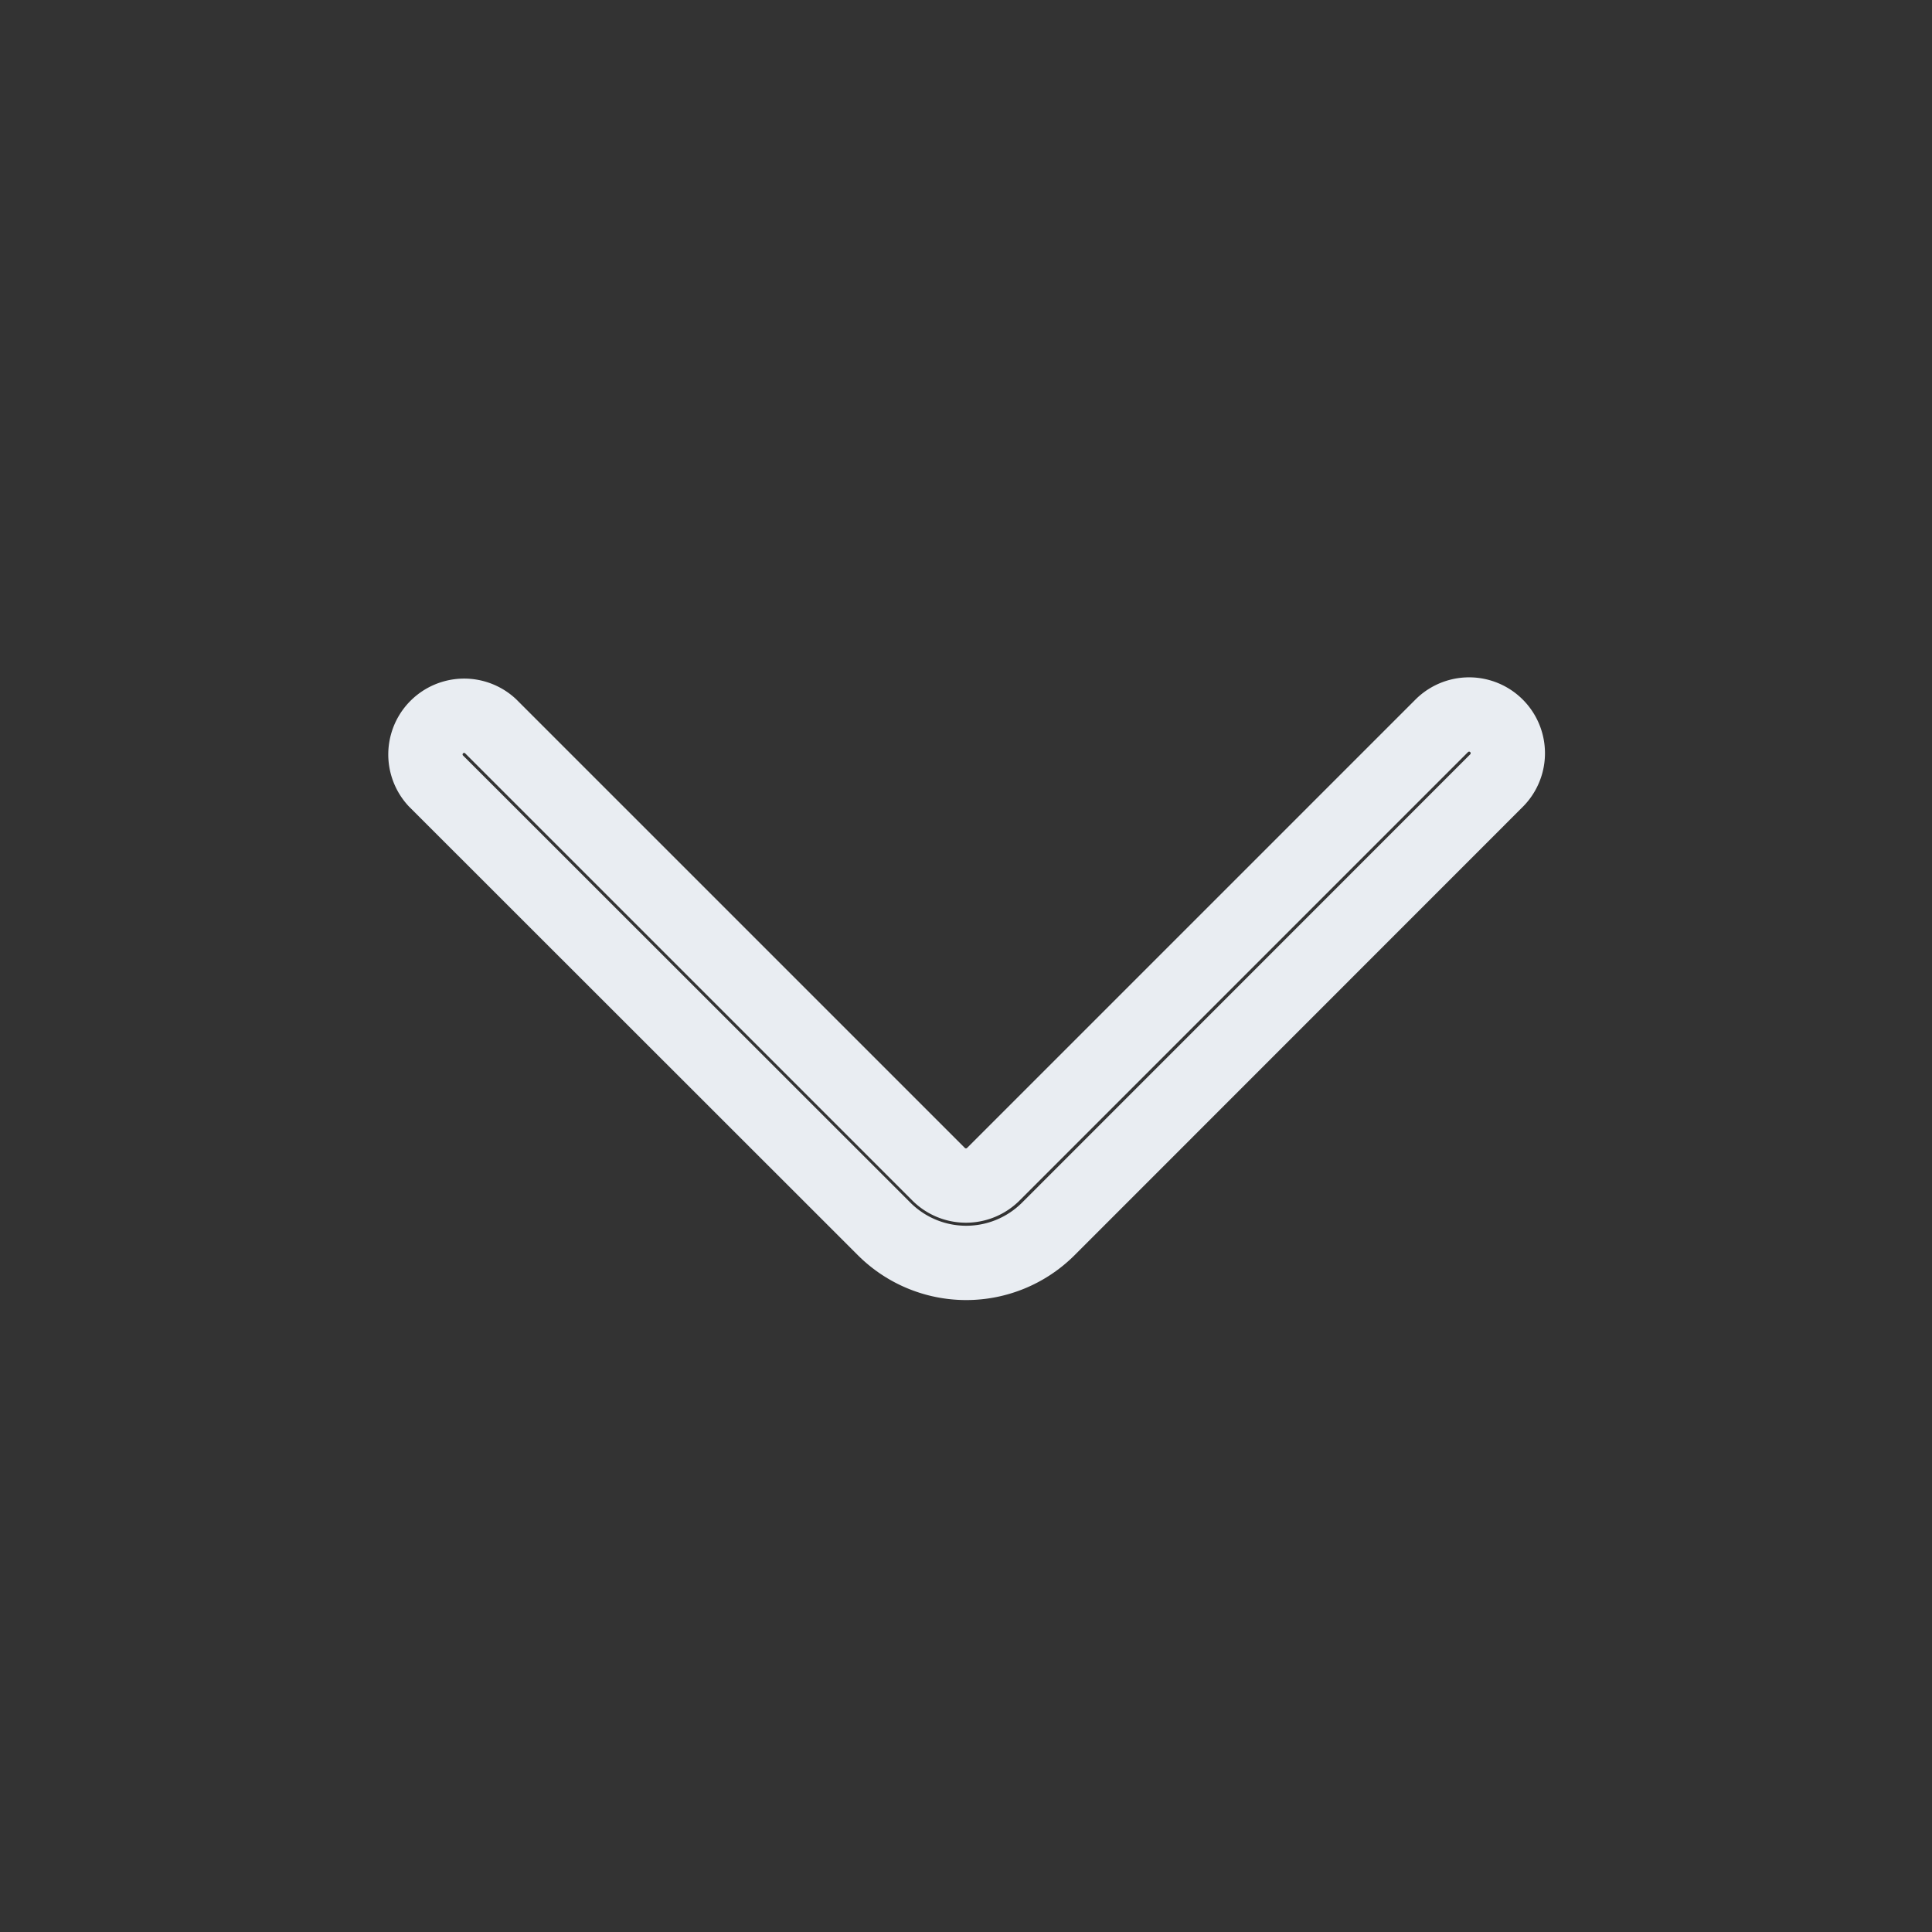 <svg xmlns="http://www.w3.org/2000/svg" width="26" height="26" viewBox="0 0 26 26">
  <rect x="0" y="0" width="26" height="26" fill="#333333" stroke="none"/>
  <g id="Light_1px_chevron_down" data-name="Light 1px/chevron_down" transform="translate(0.5 0.5)">
    <rect id="Light_1px_chevron_down_background" data-name="Light 1px/chevron_down background" width="25" height="25" fill="none" stroke="#e9edf2" stroke-width="1" opacity="0"/>
    <path id="Vector_474_Stroke_" data-name="Vector 474 (Stroke)" d="M.889.153,6.923,6.187a.521.521,0,0,0,.737,0L13.694.153a.521.521,0,0,1,.737.737L8.4,6.923a1.563,1.563,0,0,1-2.21,0L.153.889A.521.521,0,0,1,.889.153Z" transform="translate(5.208 9.115)" fill="none" stroke="#e9edf2" stroke-width="1"/>
  </g>
</svg>
